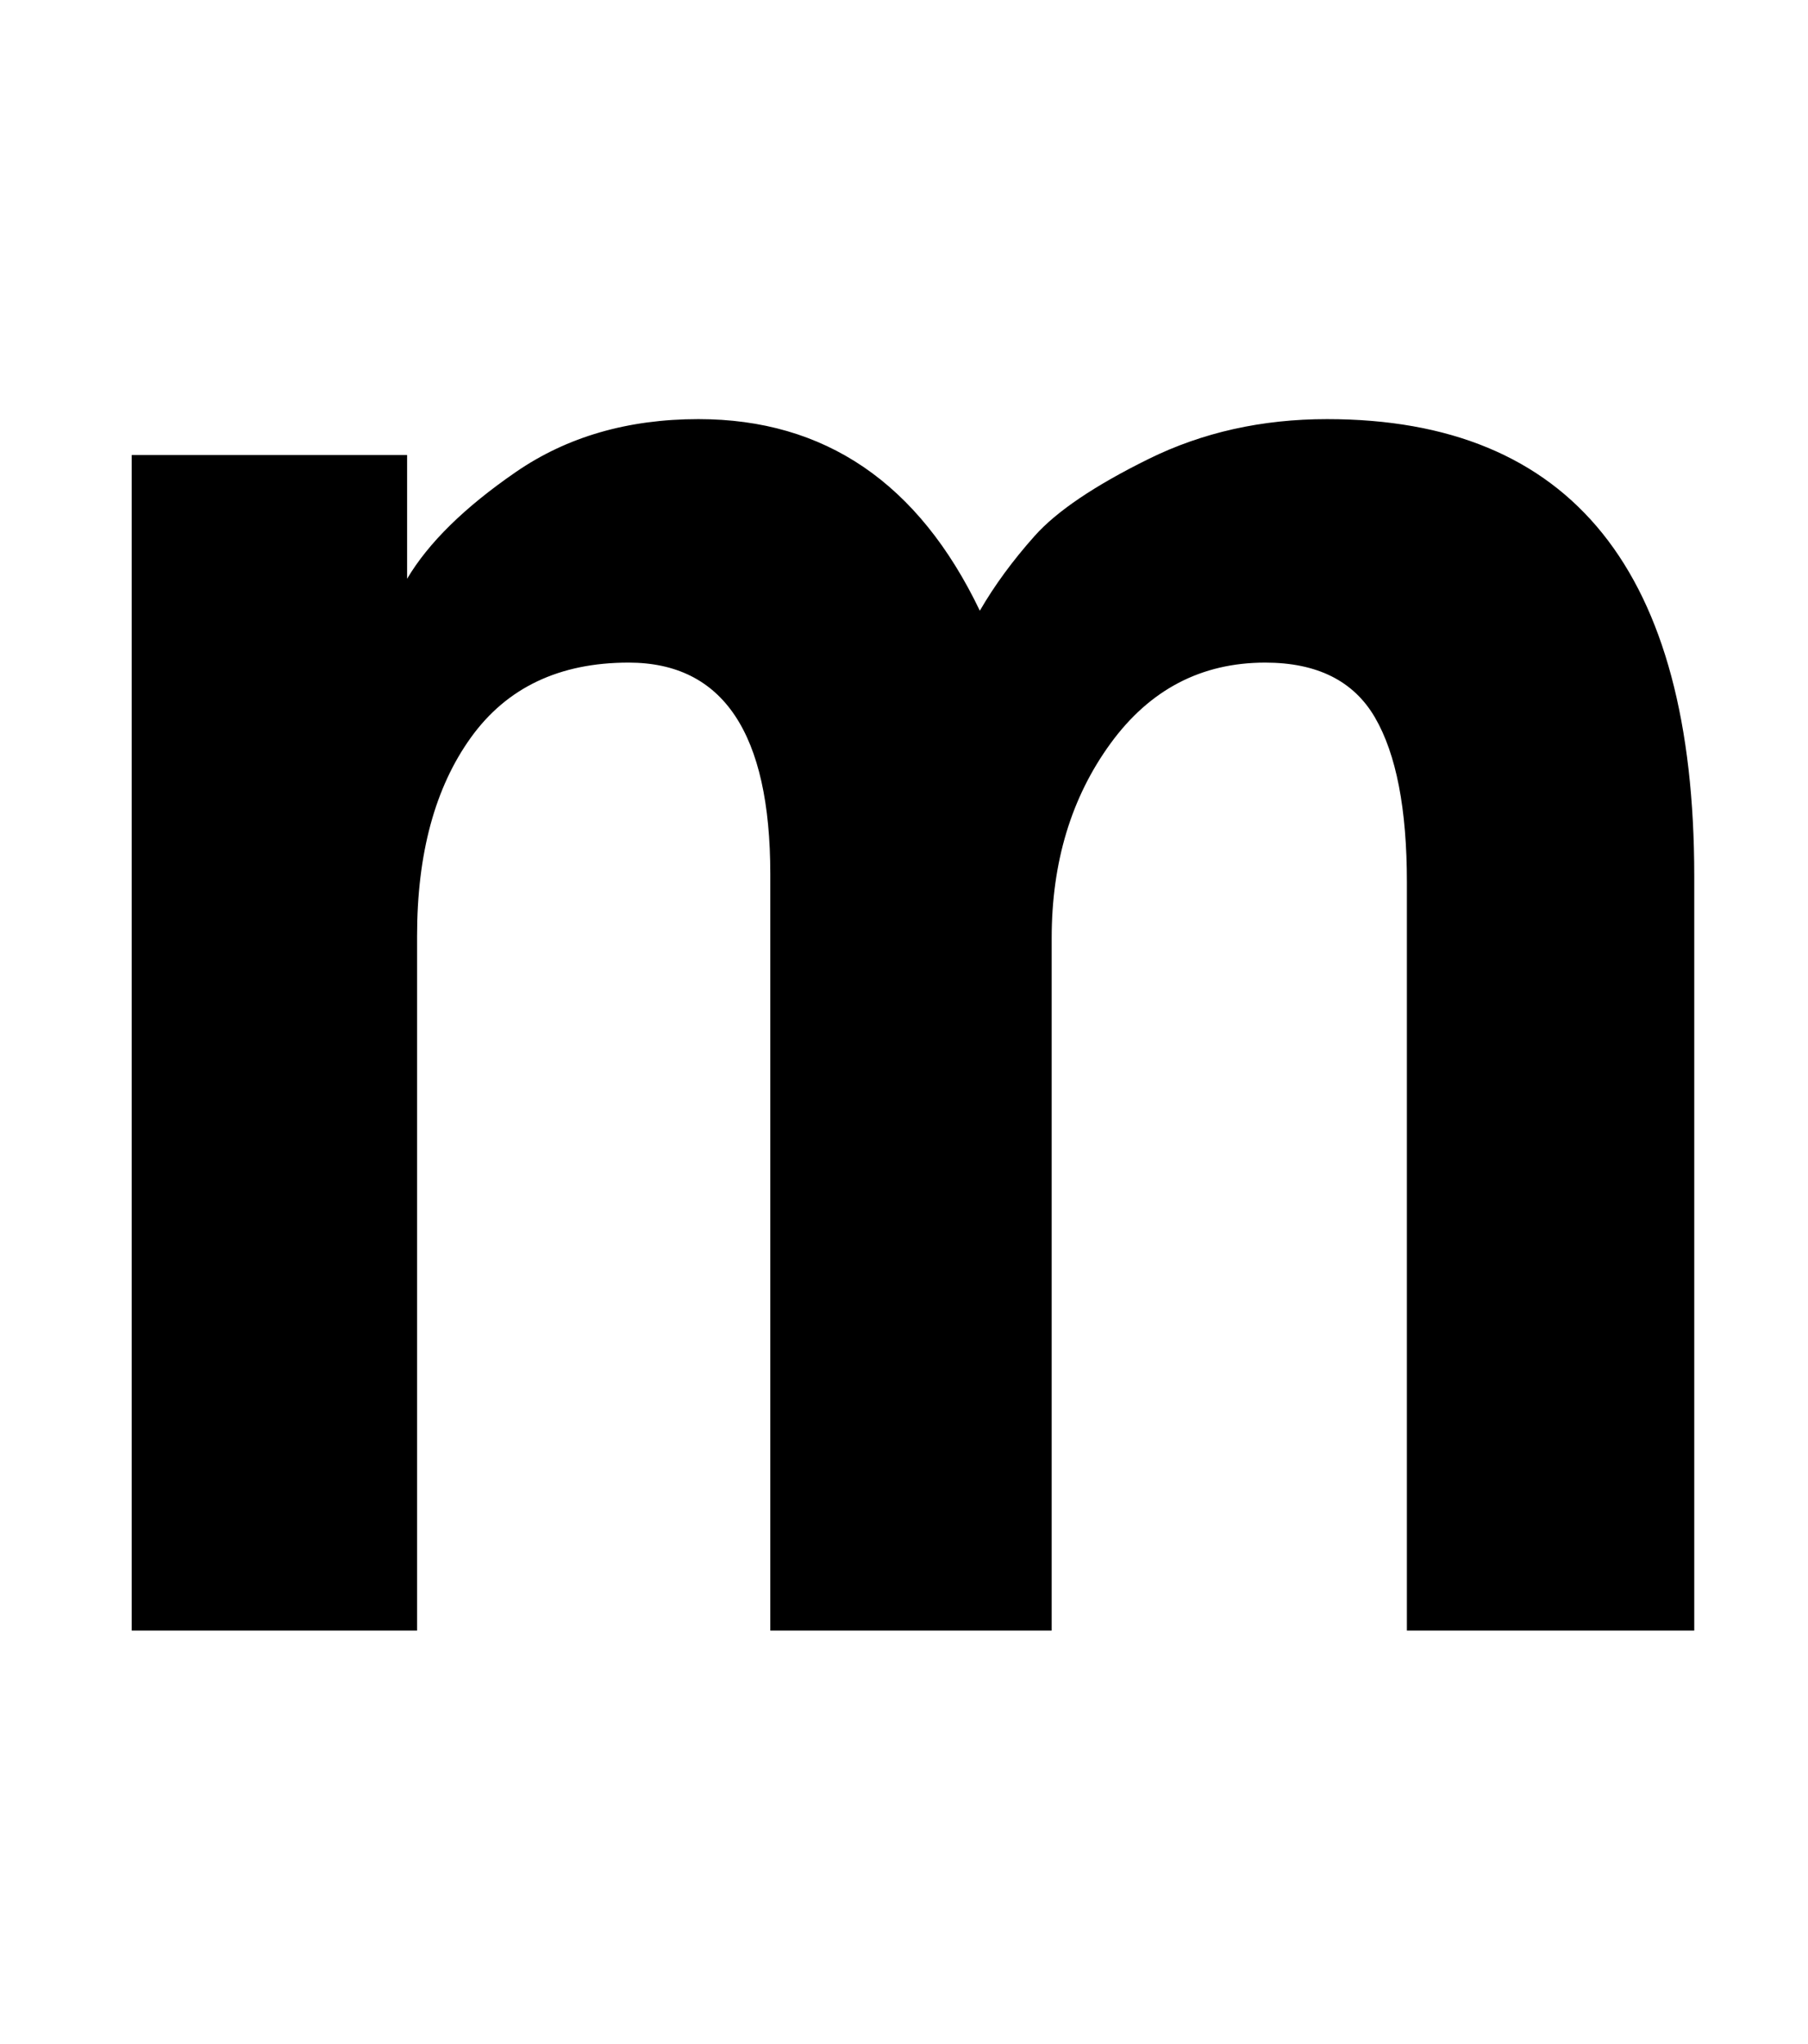 <?xml version="1.0" standalone="no"?>
<!DOCTYPE svg PUBLIC "-//W3C//DTD SVG 1.1//EN" "http://www.w3.org/Graphics/SVG/1.1/DTD/svg11.dtd" >
<svg xmlns="http://www.w3.org/2000/svg" xmlns:xlink="http://www.w3.org/1999/xlink" version="1.1" viewBox="0 0 906 1024">
  <g transform="matrix(1 0 0 -1 0 817)">
   <path fill="currentColor"
d="M66 0v589h138v-62q16 27 54.5 53.5t91.5 26.5q95 0 141 -96q11 19 27.5 37.5t57 38.5t89.5 20q184 0 184 -229v-378h-144v375q0 55 -16 82.5t-55 27.5q-48 0 -77.5 -40.5t-29.5 -97.5v-347h-141v379q0 106 -71 106q-52 0 -79 -37.5t-27 -99.5v-348h-143z" />
  </g>

</svg>
